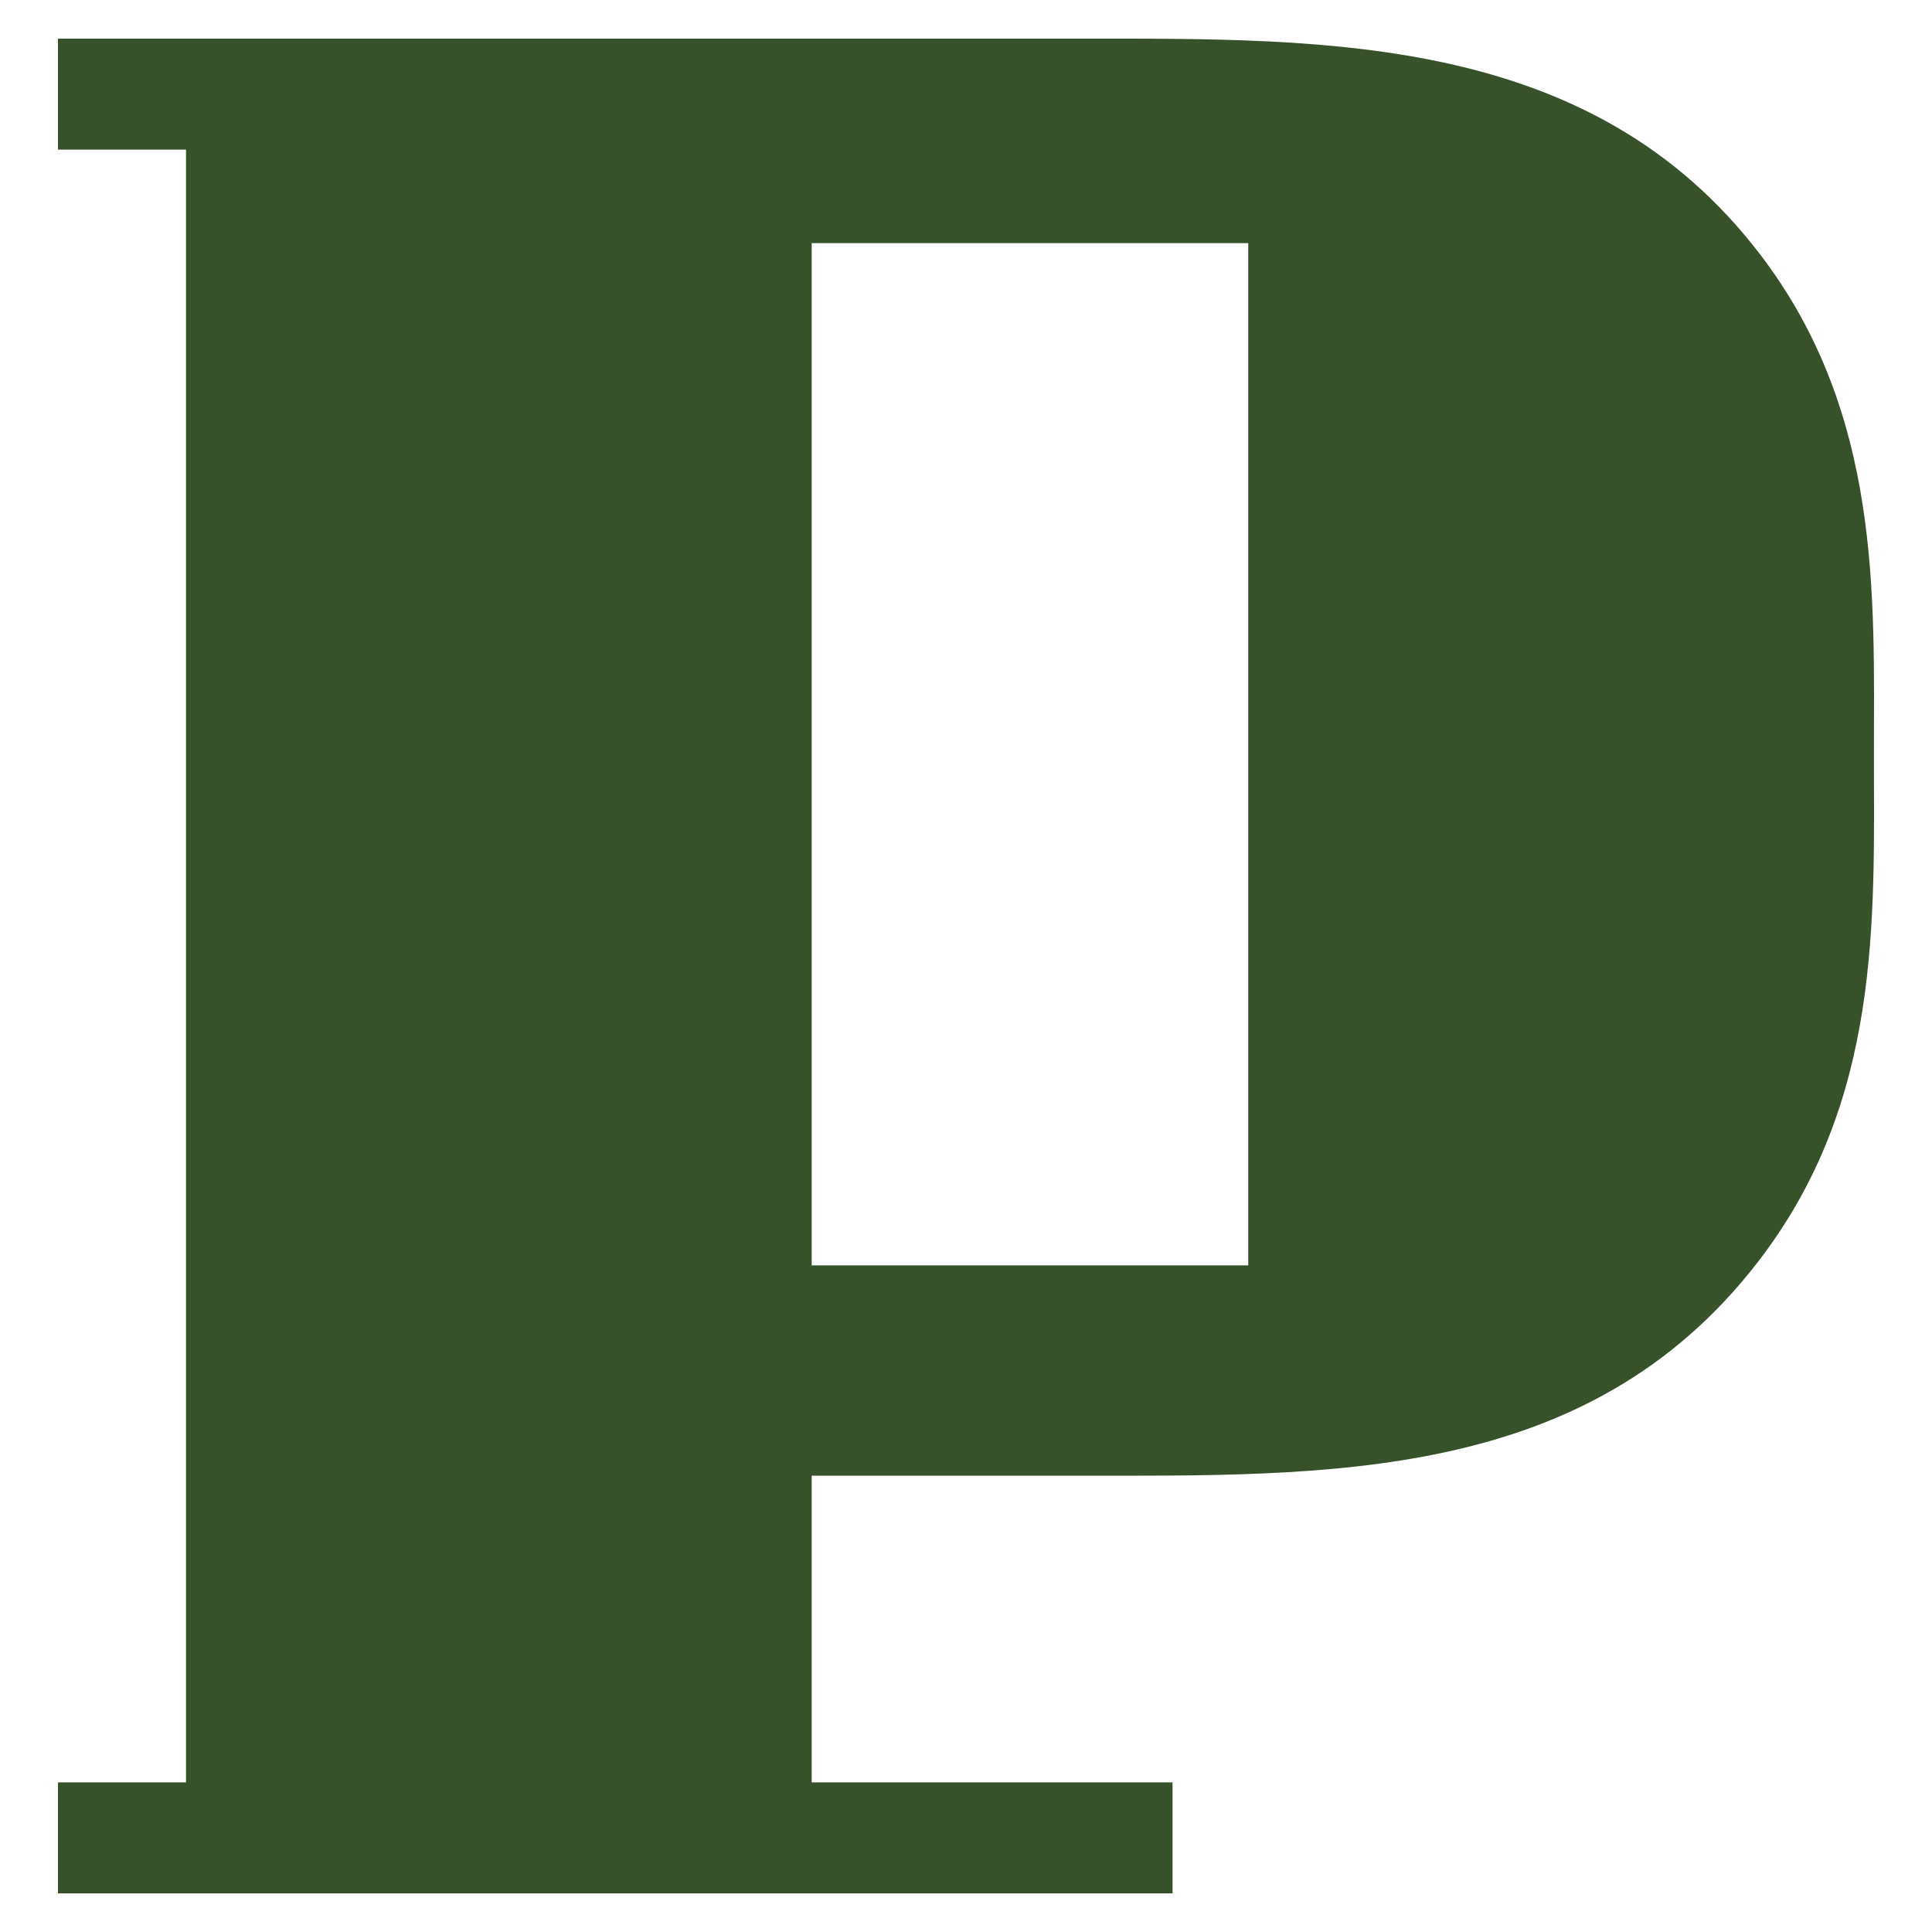 <svg
  width="32"
  height="32"
  viewBox="0 0 32 32"
  fill="none"
  xmlns="http://www.w3.org/2000/svg"
>
  <style>
    @media (prefers-color-scheme: dark) { path { fill: white; } }
  </style>
  <path
    d="M20.675 20.959V4.027H13.444V20.959H20.675ZM19.421 31.36H0.96V29.522H3.081V2.478H0.96V0.64H17.927C21.996 0.64 26.372 0.569 29.158 4.22C31.171 6.857 31.038 9.891 31.038 12.493C31.038 15.215 31.177 18.24 29.11 20.91C26.281 24.567 21.992 24.442 17.782 24.442H13.444V29.522H19.421V31.36Z"
    fill="#37512A"
  />
</svg>
